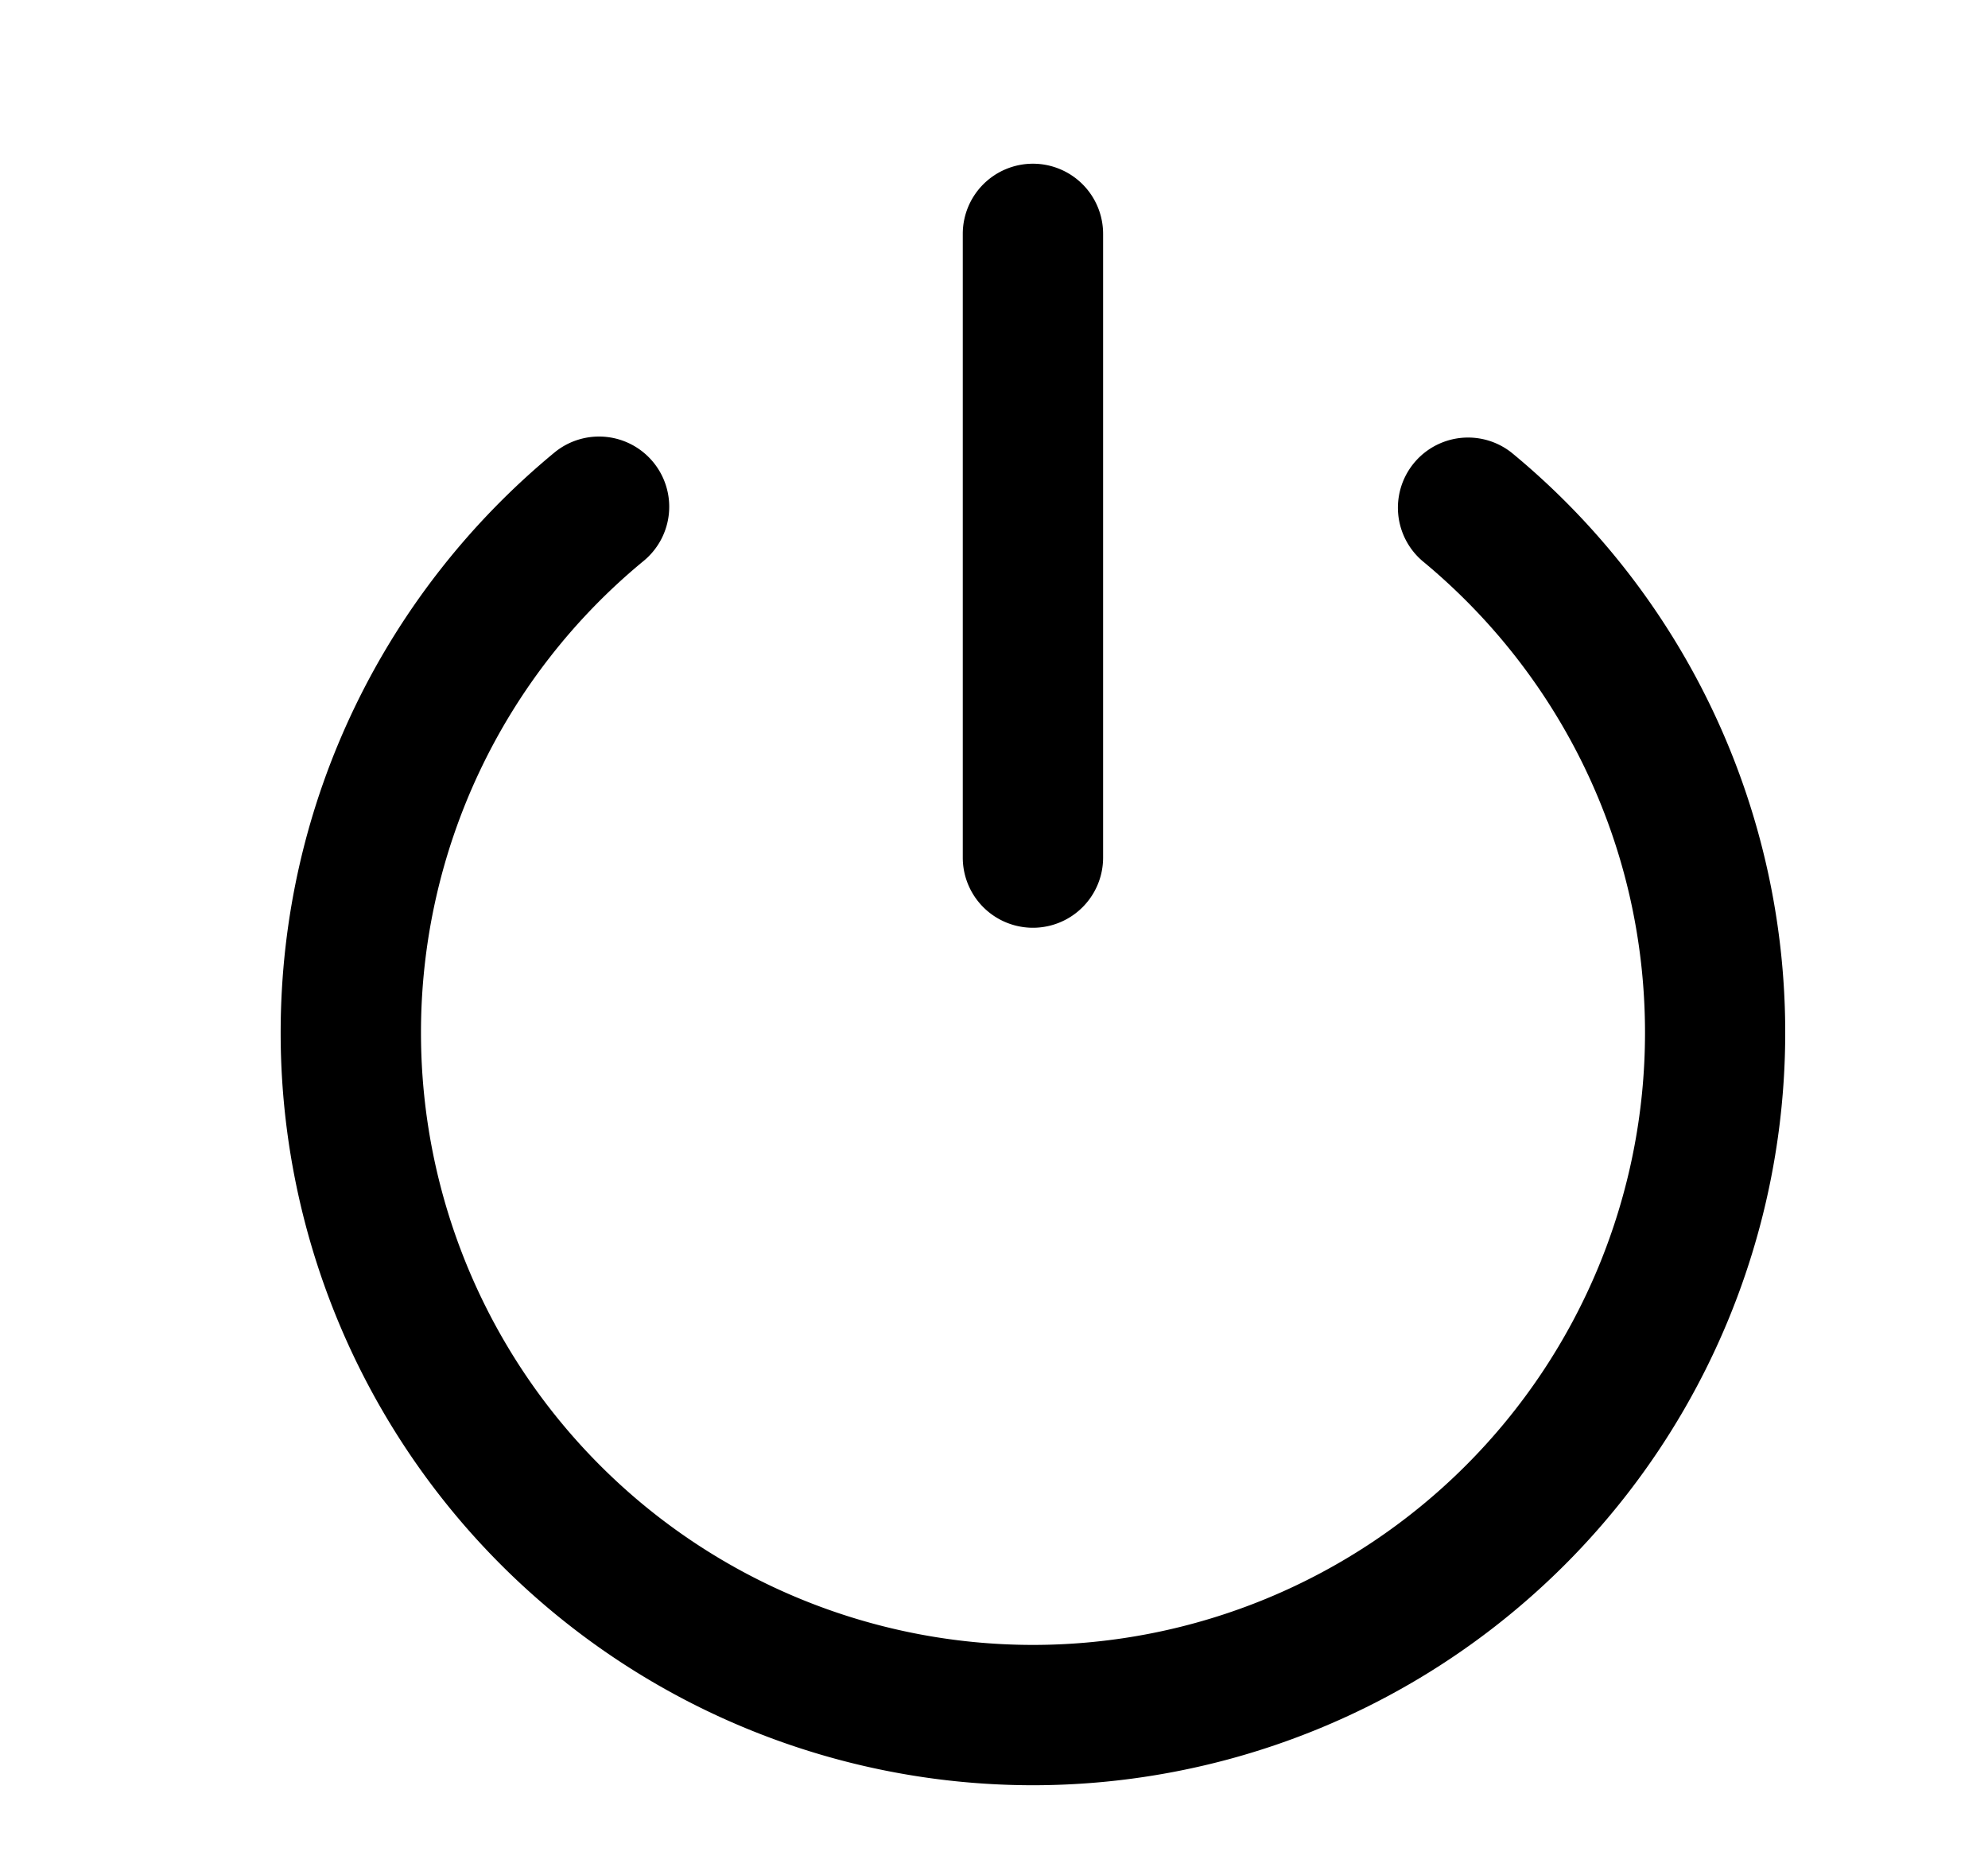 <svg xmlns="http://www.w3.org/2000/svg" fill="none" viewBox="0 0 17 16">
    <path fill="currentColor" fill-rule="evenodd" d="M5.585 3.951a.6.6 0 0 1-.08.845A5.222 5.222 0 0 0 3.6 8.833a5.235 5.235 0 0 0 5.233 5.234 5.235 5.235 0 0 0 5.234-5.234c0-1.624-.74-3.076-1.905-4.037a.6.6 0 0 1 .764-.925 6.422 6.422 0 0 1 2.34 4.962 6.436 6.436 0 0 1-6.433 6.434A6.435 6.435 0 0 1 2.4 8.833c0-1.997.912-3.783 2.34-4.962a.6.6 0 0 1 .845.08Z" clip-rule="evenodd"/>
    <path fill="currentColor" fill-rule="evenodd" d="M8.833 1.4a.6.6 0 0 1 .6.6v5.334a.6.6 0 0 1-1.2 0V2a.6.6 0 0 1 .6-.6Z" clip-rule="evenodd"/>
</svg>
